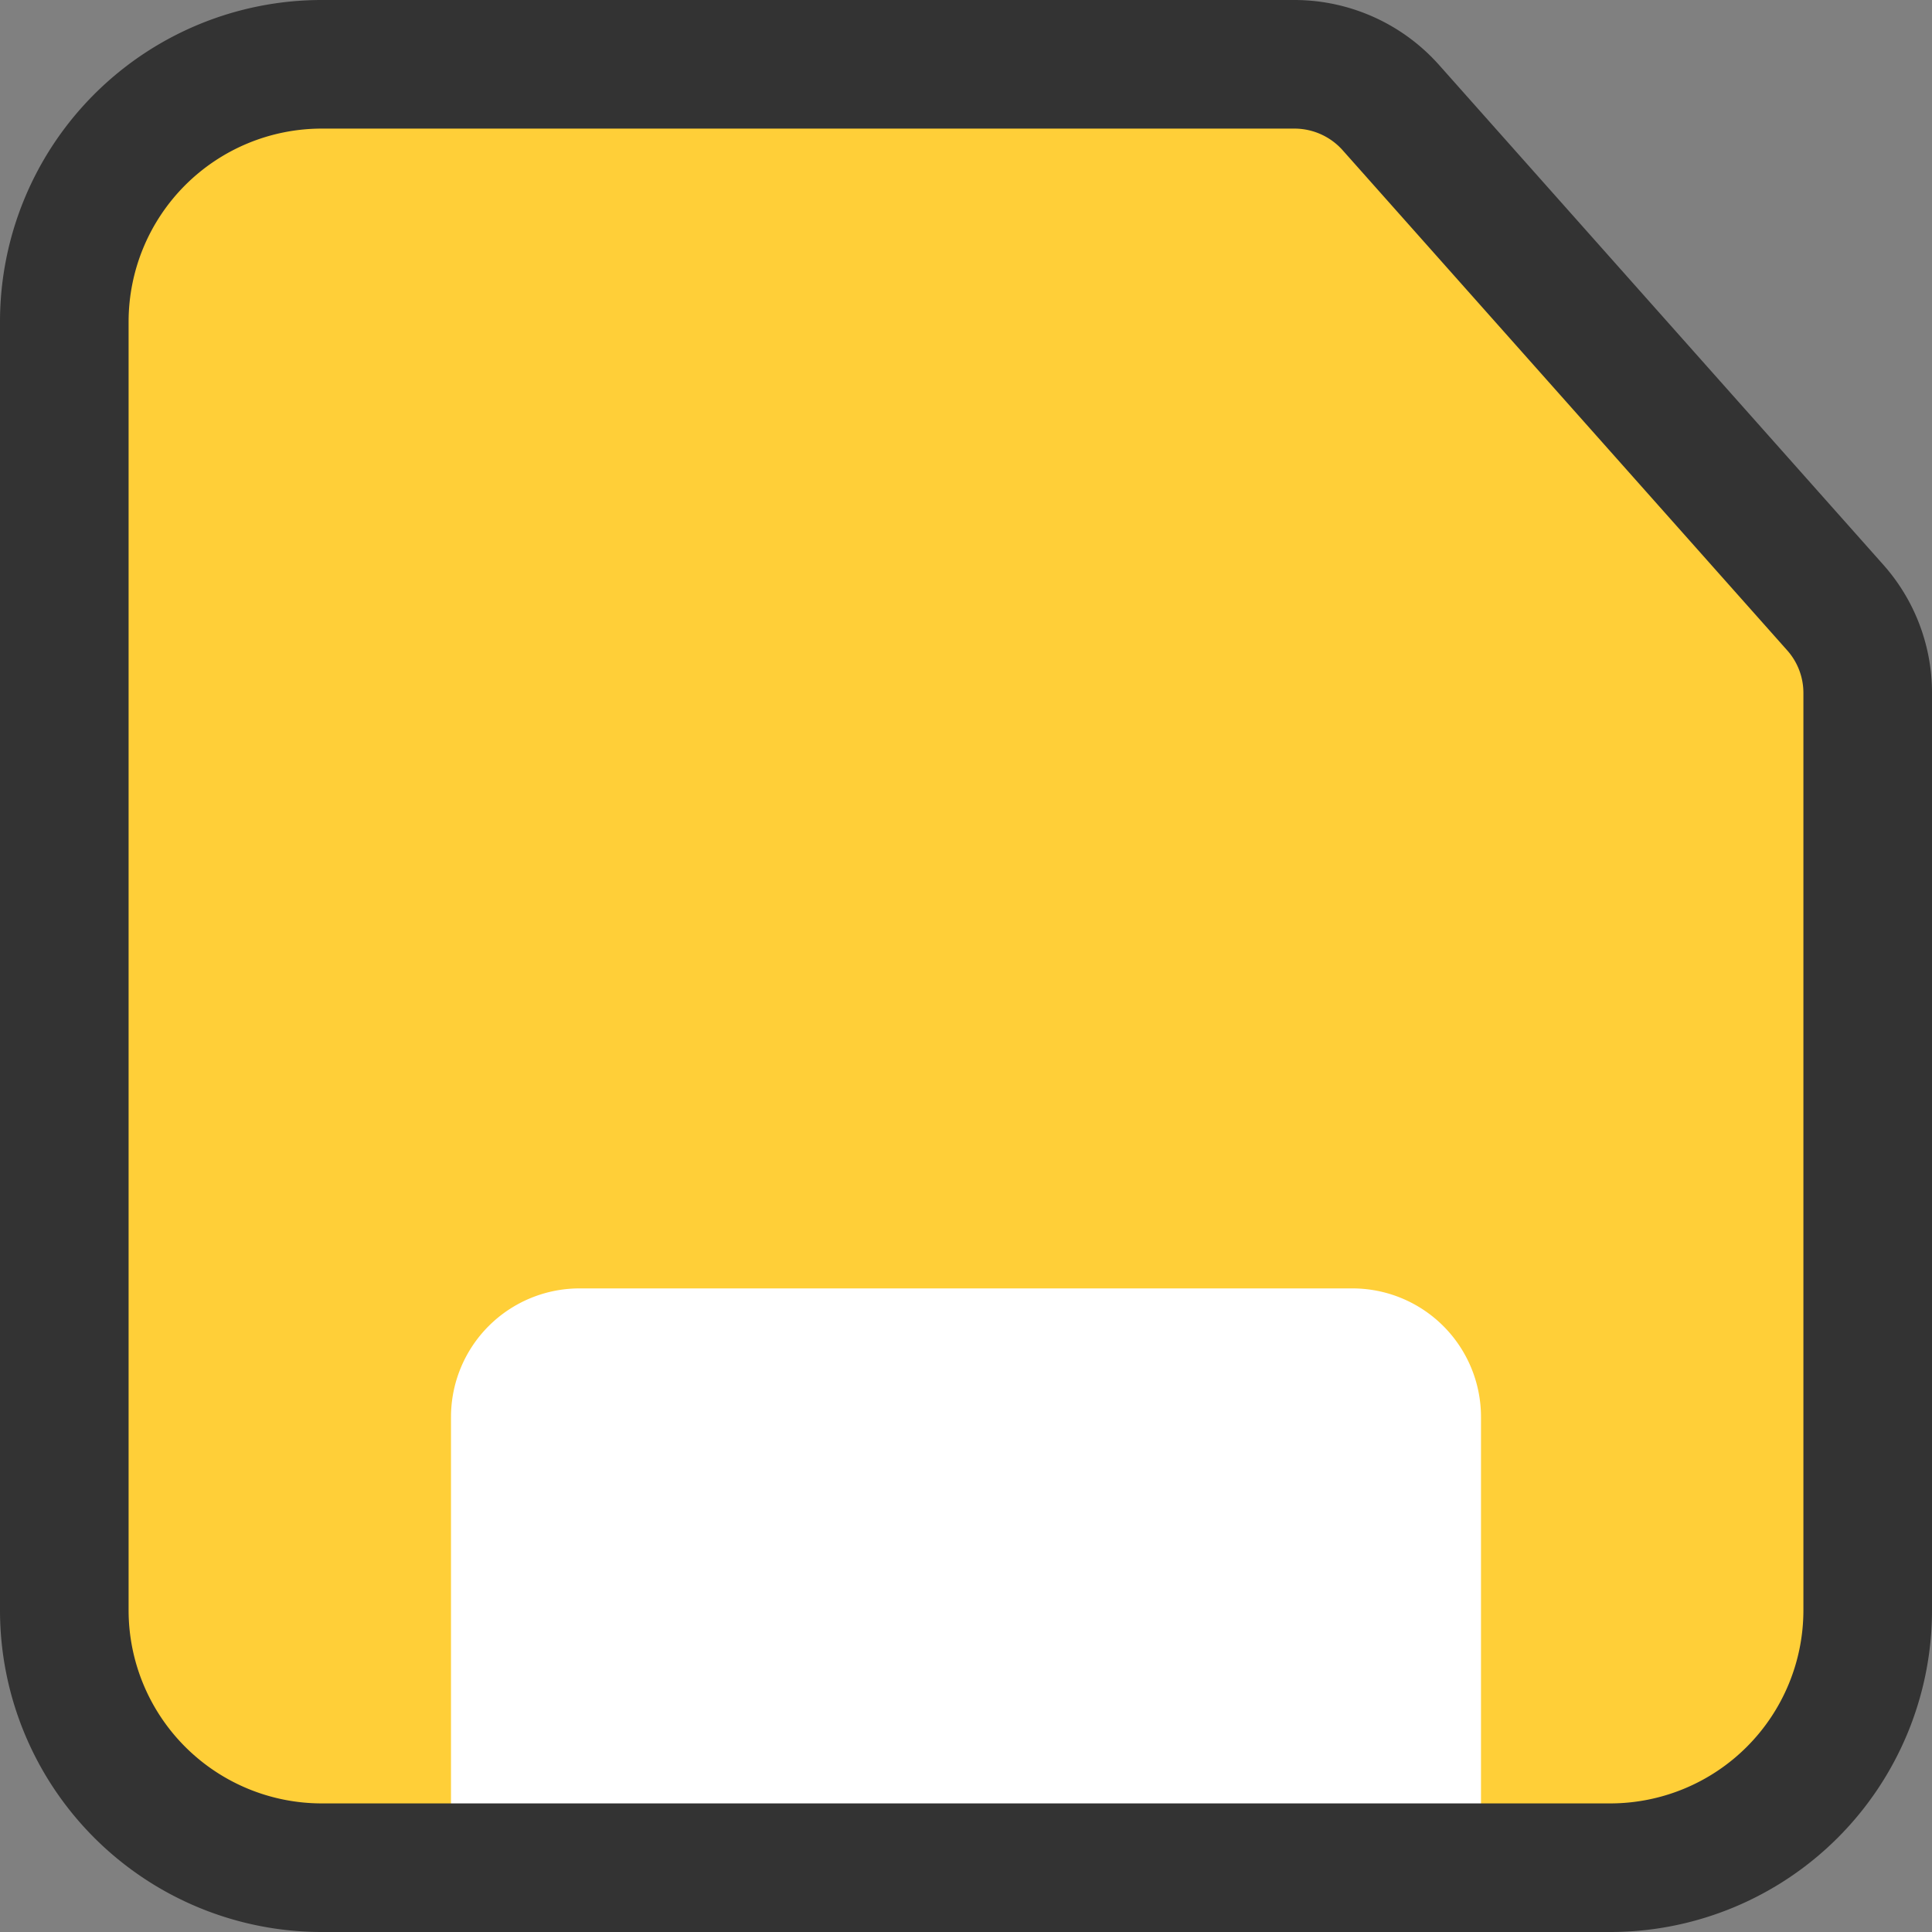 <svg id="Layer_2" height="512" viewBox="0 0 32 32" width="512" xmlns="http://www.w3.org/2000/svg" data-name="Layer 2"><rect x="0" y="0" width="32" height="32" fill="#808080" stroke="none"/><path d="m30.93 11.48a2.13 2.13 0 0 0 -.54-1.42l-7.39-8.28a2.13 2.13 0 0 0 -1.59-.72h-16.08a4.27 4.27 0 0 0 -4.26 4.27v21.34a4.27 4.27 0 0 0 4.27 4.27h21.33a4.27 4.27 0 0 0 4.27-4.27v-15.19z" fill="#ffcf38" fill-rule="evenodd"/><path d="m24.53 23.47a2.13 2.13 0 0 0 -2.13-2.13h-12.8a2.13 2.13 0 0 0 -2.13 2.13v7.47h17.06z" fill="#fff" fill-rule="evenodd"/><path d="m26.67 32h-21.34a5.33 5.33 0 0 1 -5.33-5.33v-21.34a5.33 5.33 0 0 1 5.33-5.33h16.11a3.21 3.21 0 0 1 2.39 1.07l7.36 8.28a3.19 3.19 0 0 1 .81 2.13v15.19a5.33 5.33 0 0 1 -5.33 5.33zm-21.34-29.87a3.2 3.2 0 0 0 -3.2 3.2v21.34a3.2 3.2 0 0 0 3.2 3.2h21.34a3.2 3.2 0 0 0 3.2-3.2v-15.19a1.06 1.06 0 0 0 -.27-.71l-7.36-8.28a1.07 1.07 0 0 0 -.8-.36z" fill="#333"/></svg>